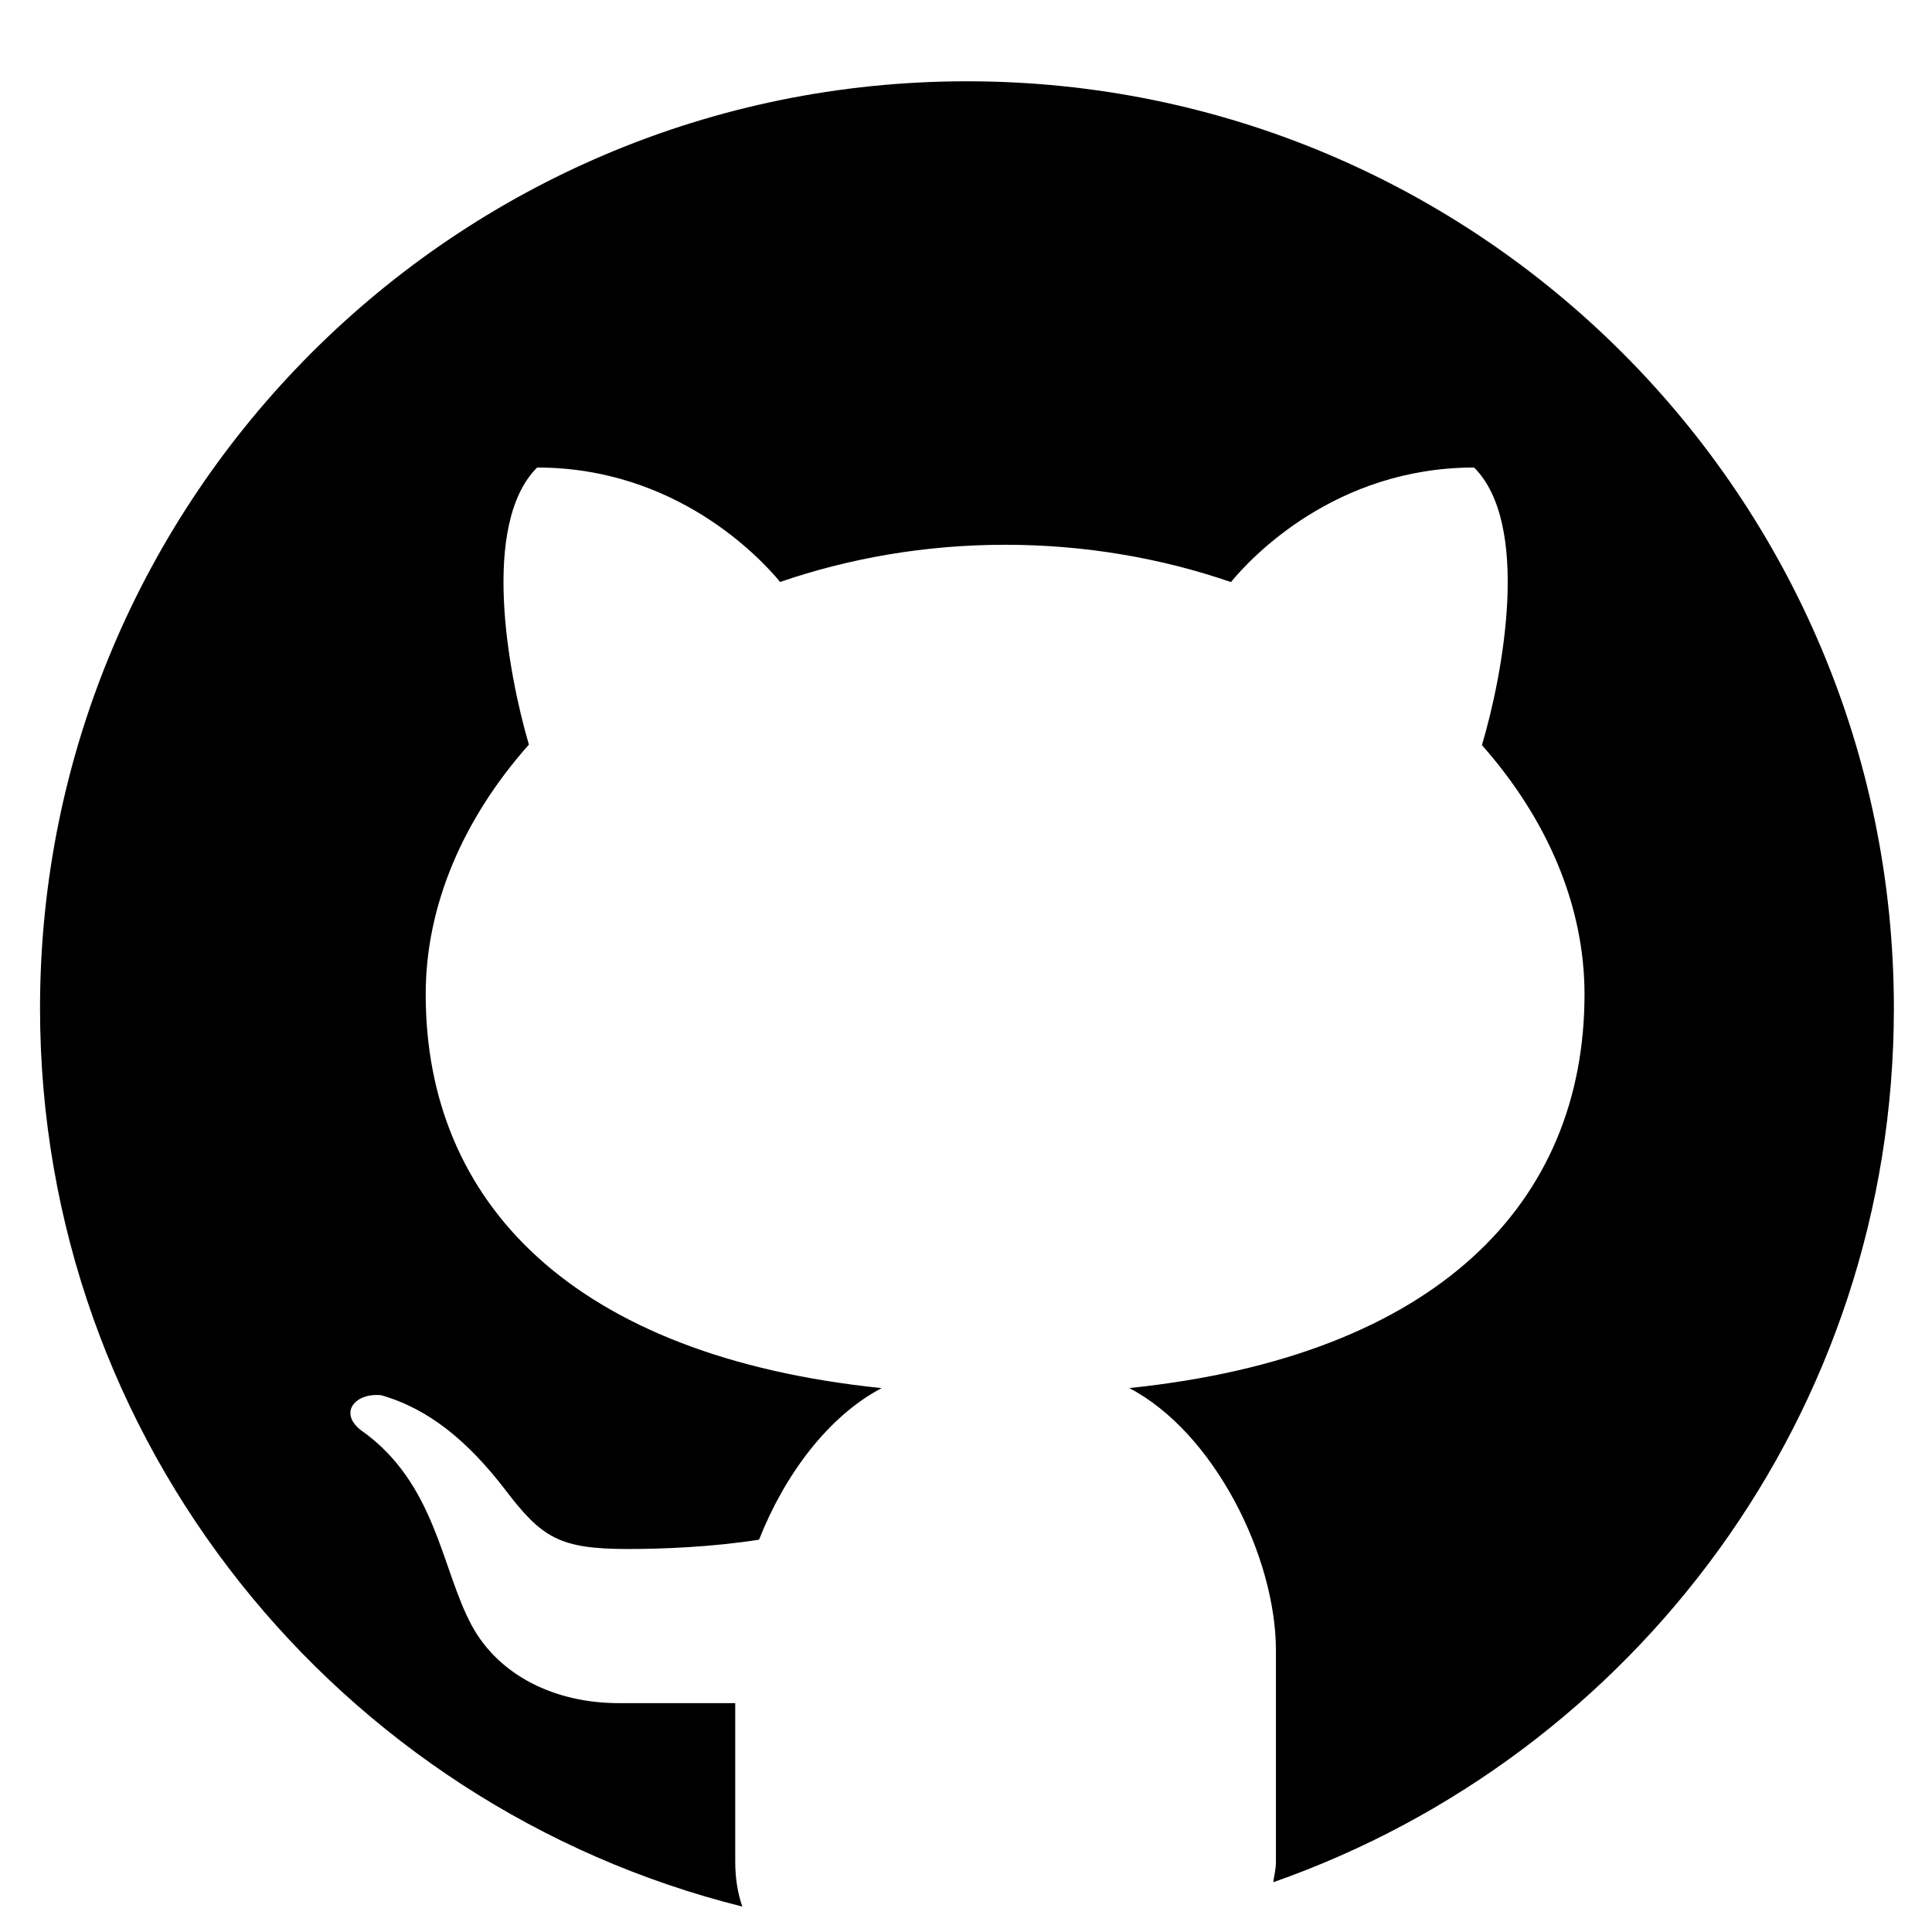 <svg xmlns="http://www.w3.org/2000/svg" xmlns:xlink="http://www.w3.org/1999/xlink" width="180" zoomAndPan="magnify" viewBox="0 0 135 135" height="180" preserveAspectRatio="xMidYMid meet" version="1.0"><defs><clipPath id="id1"><path d="M 2.797 5 L 132.336 5 L 132.336 134 L 2.797 134 Z M 2.797 5 " clip-rule="nonzero"/></clipPath></defs><g clip-path="url(#id1)"><path fill="rgb(0%, 0%, 0%)" d="M 67.566 5.68 C 31.797 5.68 2.797 34.684 2.797 70.453 C 2.797 100.801 23.695 126.195 51.871 133.223 C 51.57 132.352 51.375 131.336 51.375 130.078 L 51.375 119.008 C 48.746 119.008 44.34 119.008 43.234 119.008 C 38.805 119.008 34.863 117.102 32.953 113.562 C 30.832 109.625 30.465 103.609 25.207 99.926 C 23.648 98.703 24.836 97.305 26.633 97.492 C 29.953 98.434 32.703 100.711 35.297 104.09 C 37.875 107.473 39.09 108.238 43.91 108.238 C 46.246 108.238 49.746 108.105 53.039 107.586 C 54.809 103.09 57.867 98.949 61.609 96.996 C 40.039 94.777 29.746 84.047 29.746 69.48 C 29.746 63.207 32.418 57.141 36.957 52.031 C 35.469 46.957 33.594 36.609 37.531 32.668 C 47.234 32.668 53.102 38.961 54.512 40.664 C 59.348 39.004 64.656 38.066 70.238 38.066 C 75.832 38.066 81.164 39.004 86.012 40.672 C 87.402 38.984 93.277 32.668 103.004 32.668 C 106.953 36.613 105.059 47.004 103.551 52.066 C 108.066 57.168 110.719 63.219 110.719 69.48 C 110.719 84.035 100.445 94.762 78.906 96.992 C 84.832 100.082 89.156 108.773 89.156 115.32 L 89.156 130.078 C 89.156 130.641 89.035 131.043 88.969 131.523 C 114.207 122.676 132.336 98.711 132.336 70.453 C 132.336 34.684 103.336 5.68 67.566 5.68 Z M 67.566 5.68 " fill-opacity="1" fill-rule="nonzero"/></g></svg>